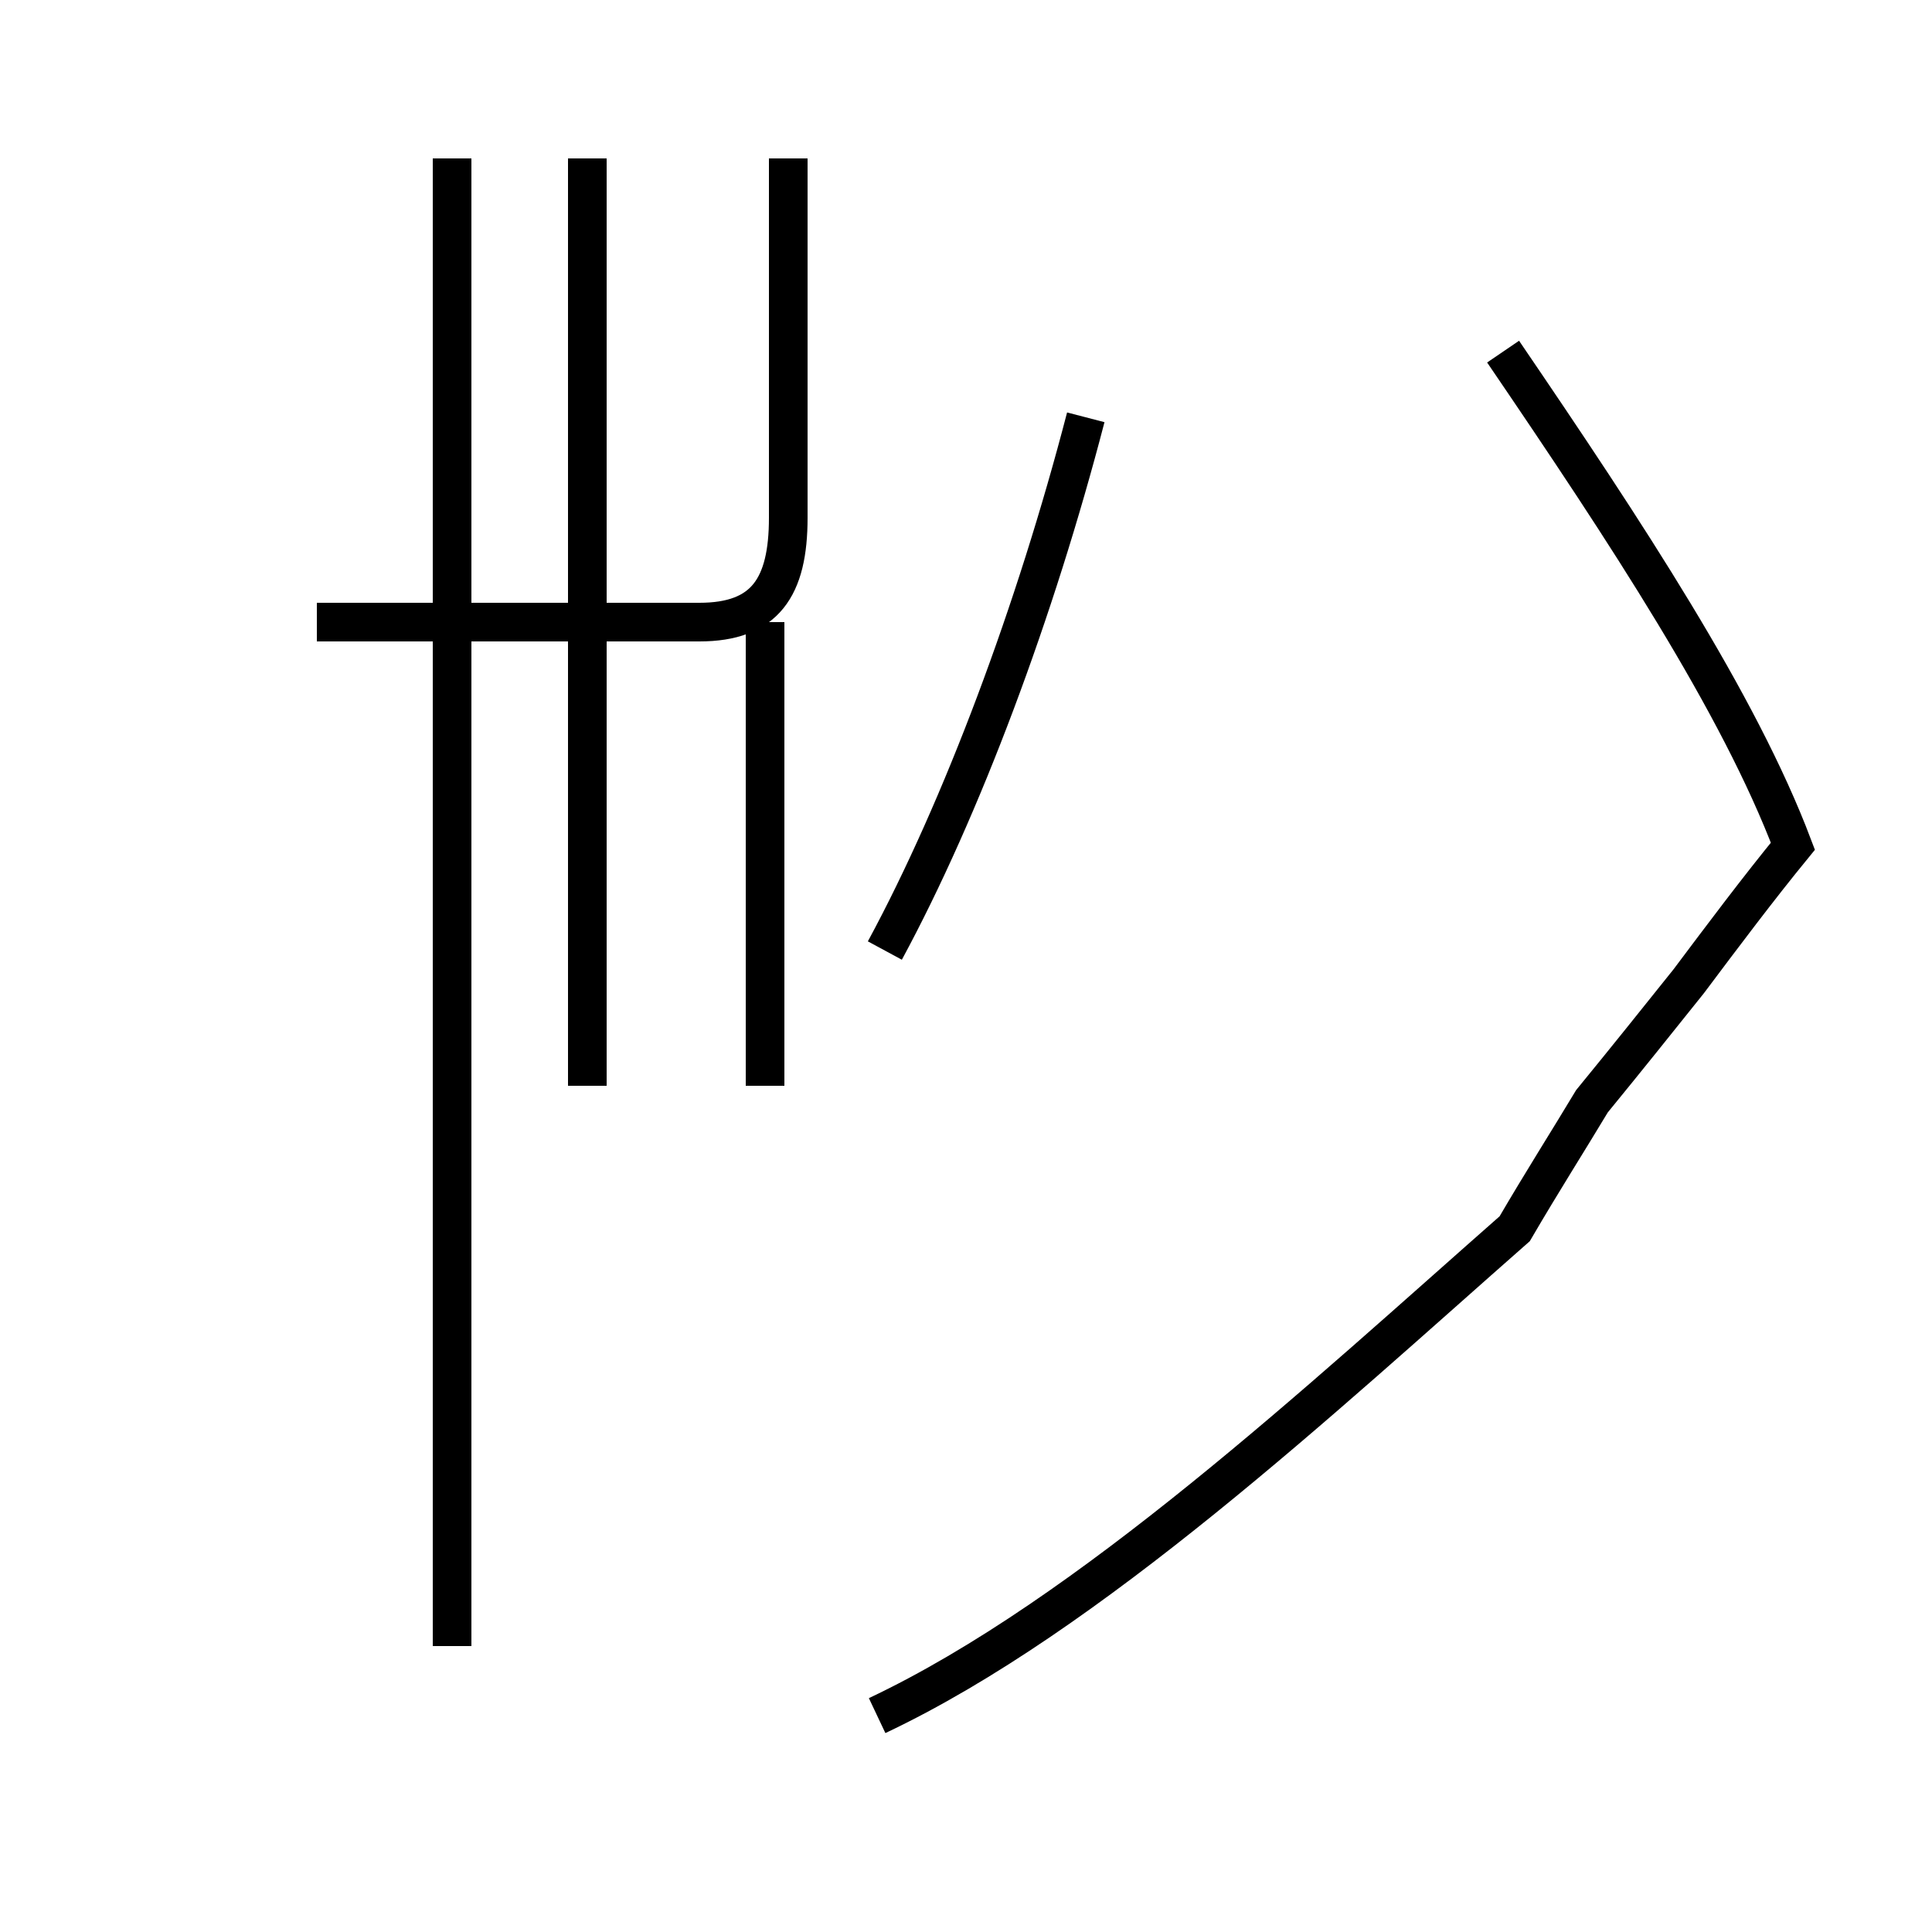 <?xml version='1.0' encoding='utf8'?>
<svg viewBox="0.0 -44.0 50.0 50.0" version="1.1" xmlns="http://www.w3.org/2000/svg">
<rect x="0.0" y="-44.0" width="50.0" height="50.0" fill="#808080" stroke="none"/>
<rect x="-1000" y="-1000" width="2000" height="2000" stroke="white" fill="white"/>
<g style="fill:none; stroke:#000000;  stroke-width:1">
<path d="M 15.2 15.9 L 15.2 39.9 M 8.2 27.9 L 18.1 27.9 C 19.8 27.9 20.4 28.8 20.4 30.6 L 20.4 39.9 M 11.7 1.4 L 11.7 39.9 M 19.8 15.9 L 19.8 27.9 M 22.9 19.4 C 24.9 23.1 26.8 28.2 28.1 33.2 M 22.7 -0.4 C 28.2 2.2 34.2 7.8 39.2 12.2 C 39.9 13.4 40.6 14.5 41.2 15.5 C 42.1 16.6 42.9 17.6 43.7 18.6 C 44.6 19.8 45.5 21.0 46.4 22.1 C 45.0 25.8 42.1 30.2 38.9 34.9 " transform="scale(1, -1)" />
</g>
</svg>